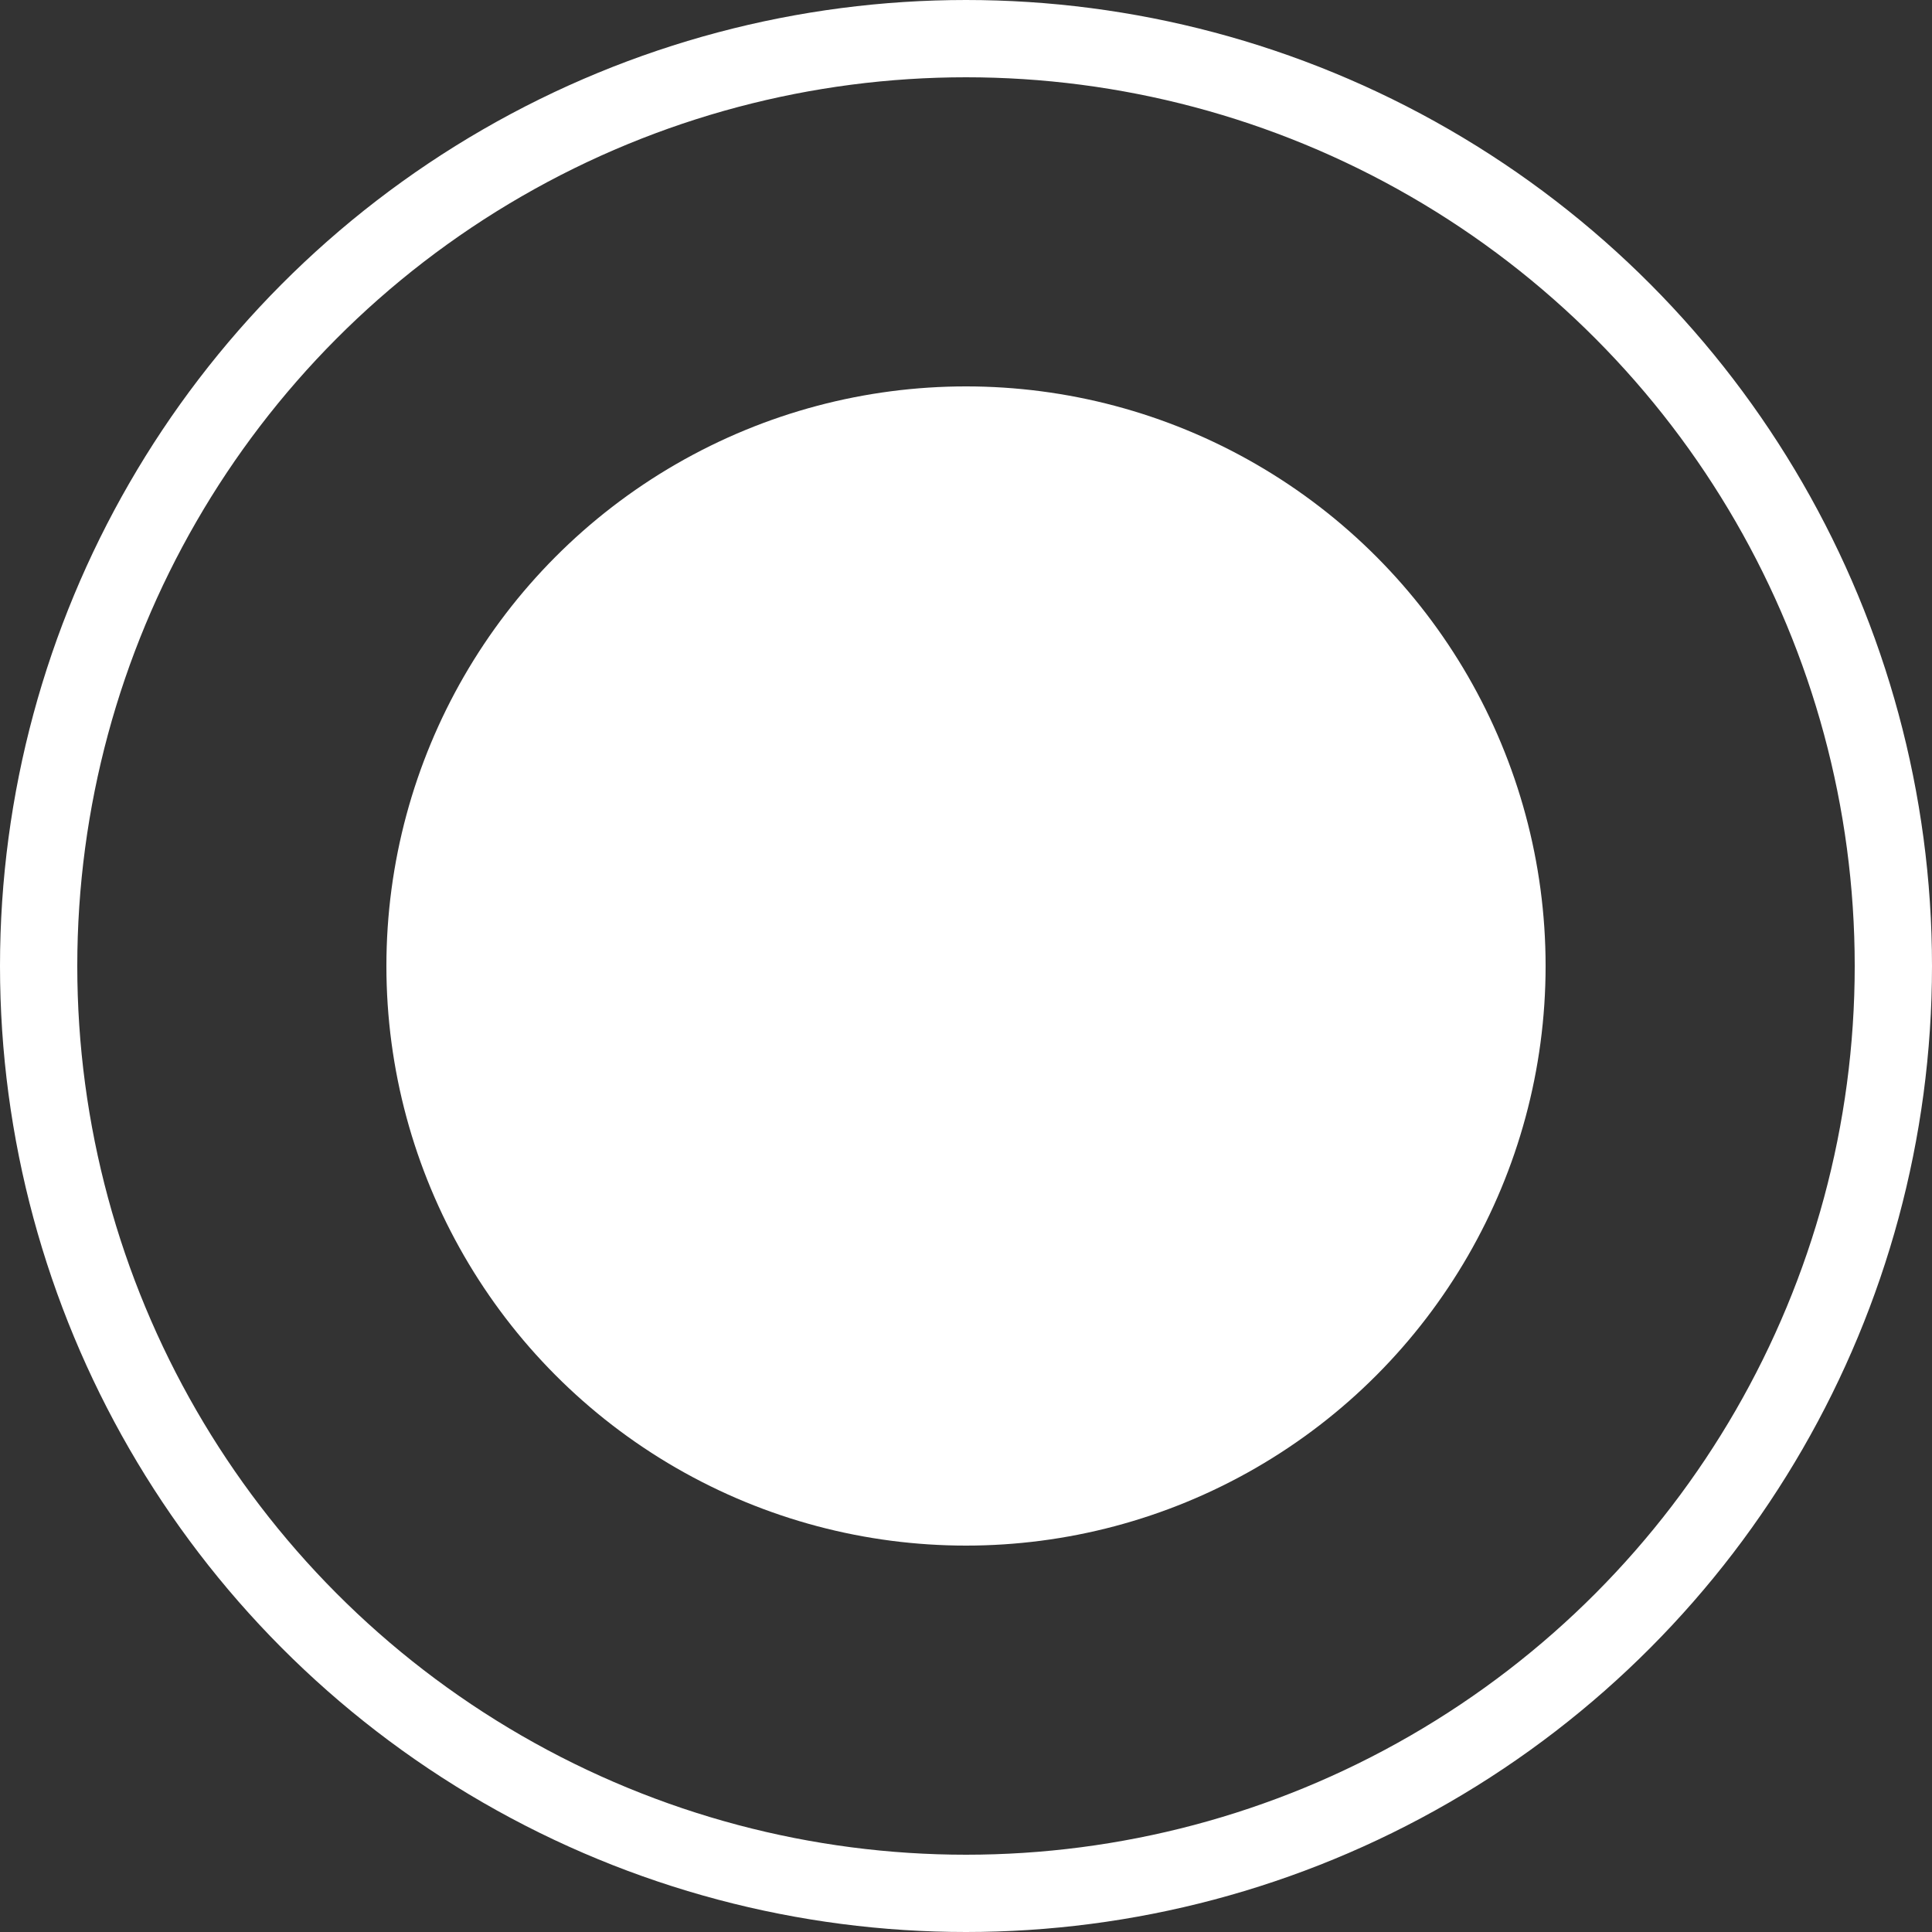 <svg width="25" height="25" viewBox="0 0 25 25" fill="none" xmlns="http://www.w3.org/2000/svg">
<rect x="0" y="0" width="25" height="25" fill="#333333" stroke="none"/>
<g id="1">
<circle id="Ellipse 8" cx="12.5" cy="12.5" r="7" fill="white" stroke="white"/>
<circle id="Ellipse 13" cx="12.5" cy="12.5" r="12" stroke="white"/>
</g>
</svg>

